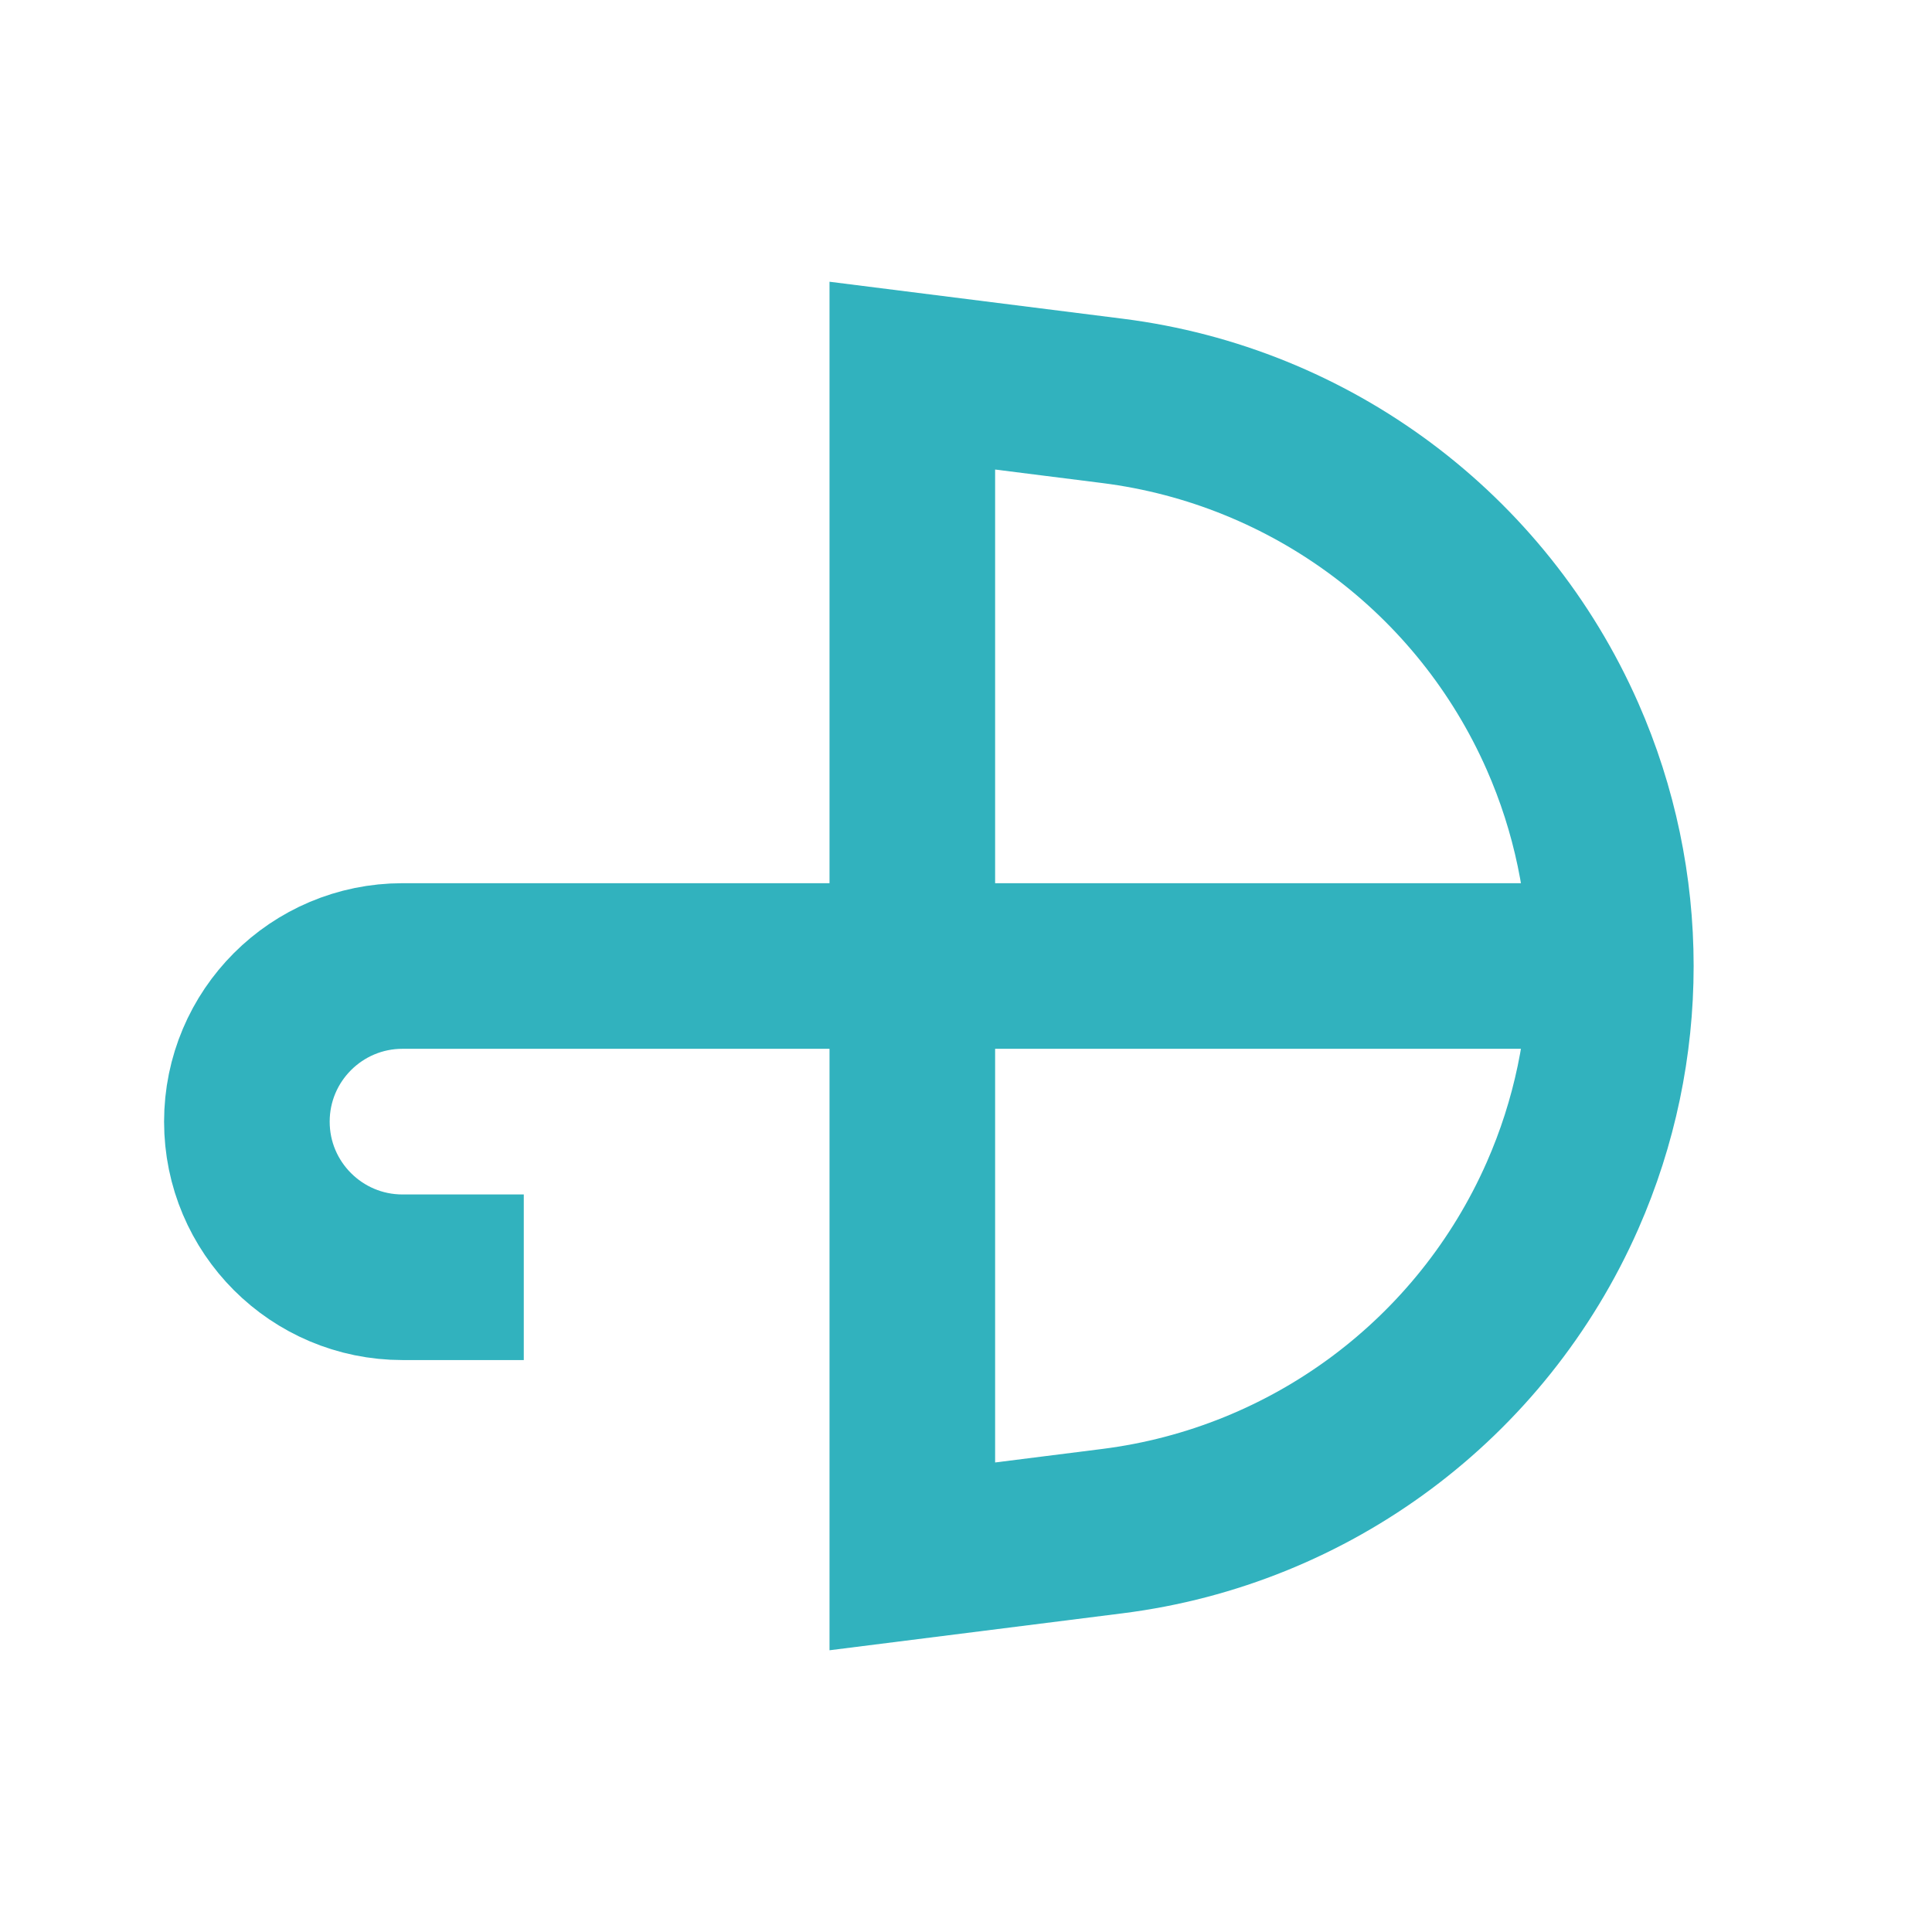 <svg width="28" height="28" viewBox="0 0 28 28" fill="none" xmlns="http://www.w3.org/2000/svg">
<path d="M16.124 5.81L13.222 5.444L13.222 22.556L16.124 22.19C19 21.827 21.476 19.981 22.645 17.328C23.579 15.208 23.579 12.792 22.645 10.672C21.476 8.019 19 6.173 16.124 5.81Z" stroke="#31B2BE" stroke-width="2.4" stroke-linecap="square"/>
<path d="M22.867 14L7.013 14L5.834 14C4.588 14 3.578 15.01 3.578 16.256V16.256C3.578 17.501 4.588 18.511 5.834 18.511L6.391 18.511" stroke="#31B2BE" stroke-width="2.4" stroke-linecap="square"/>
</svg>
